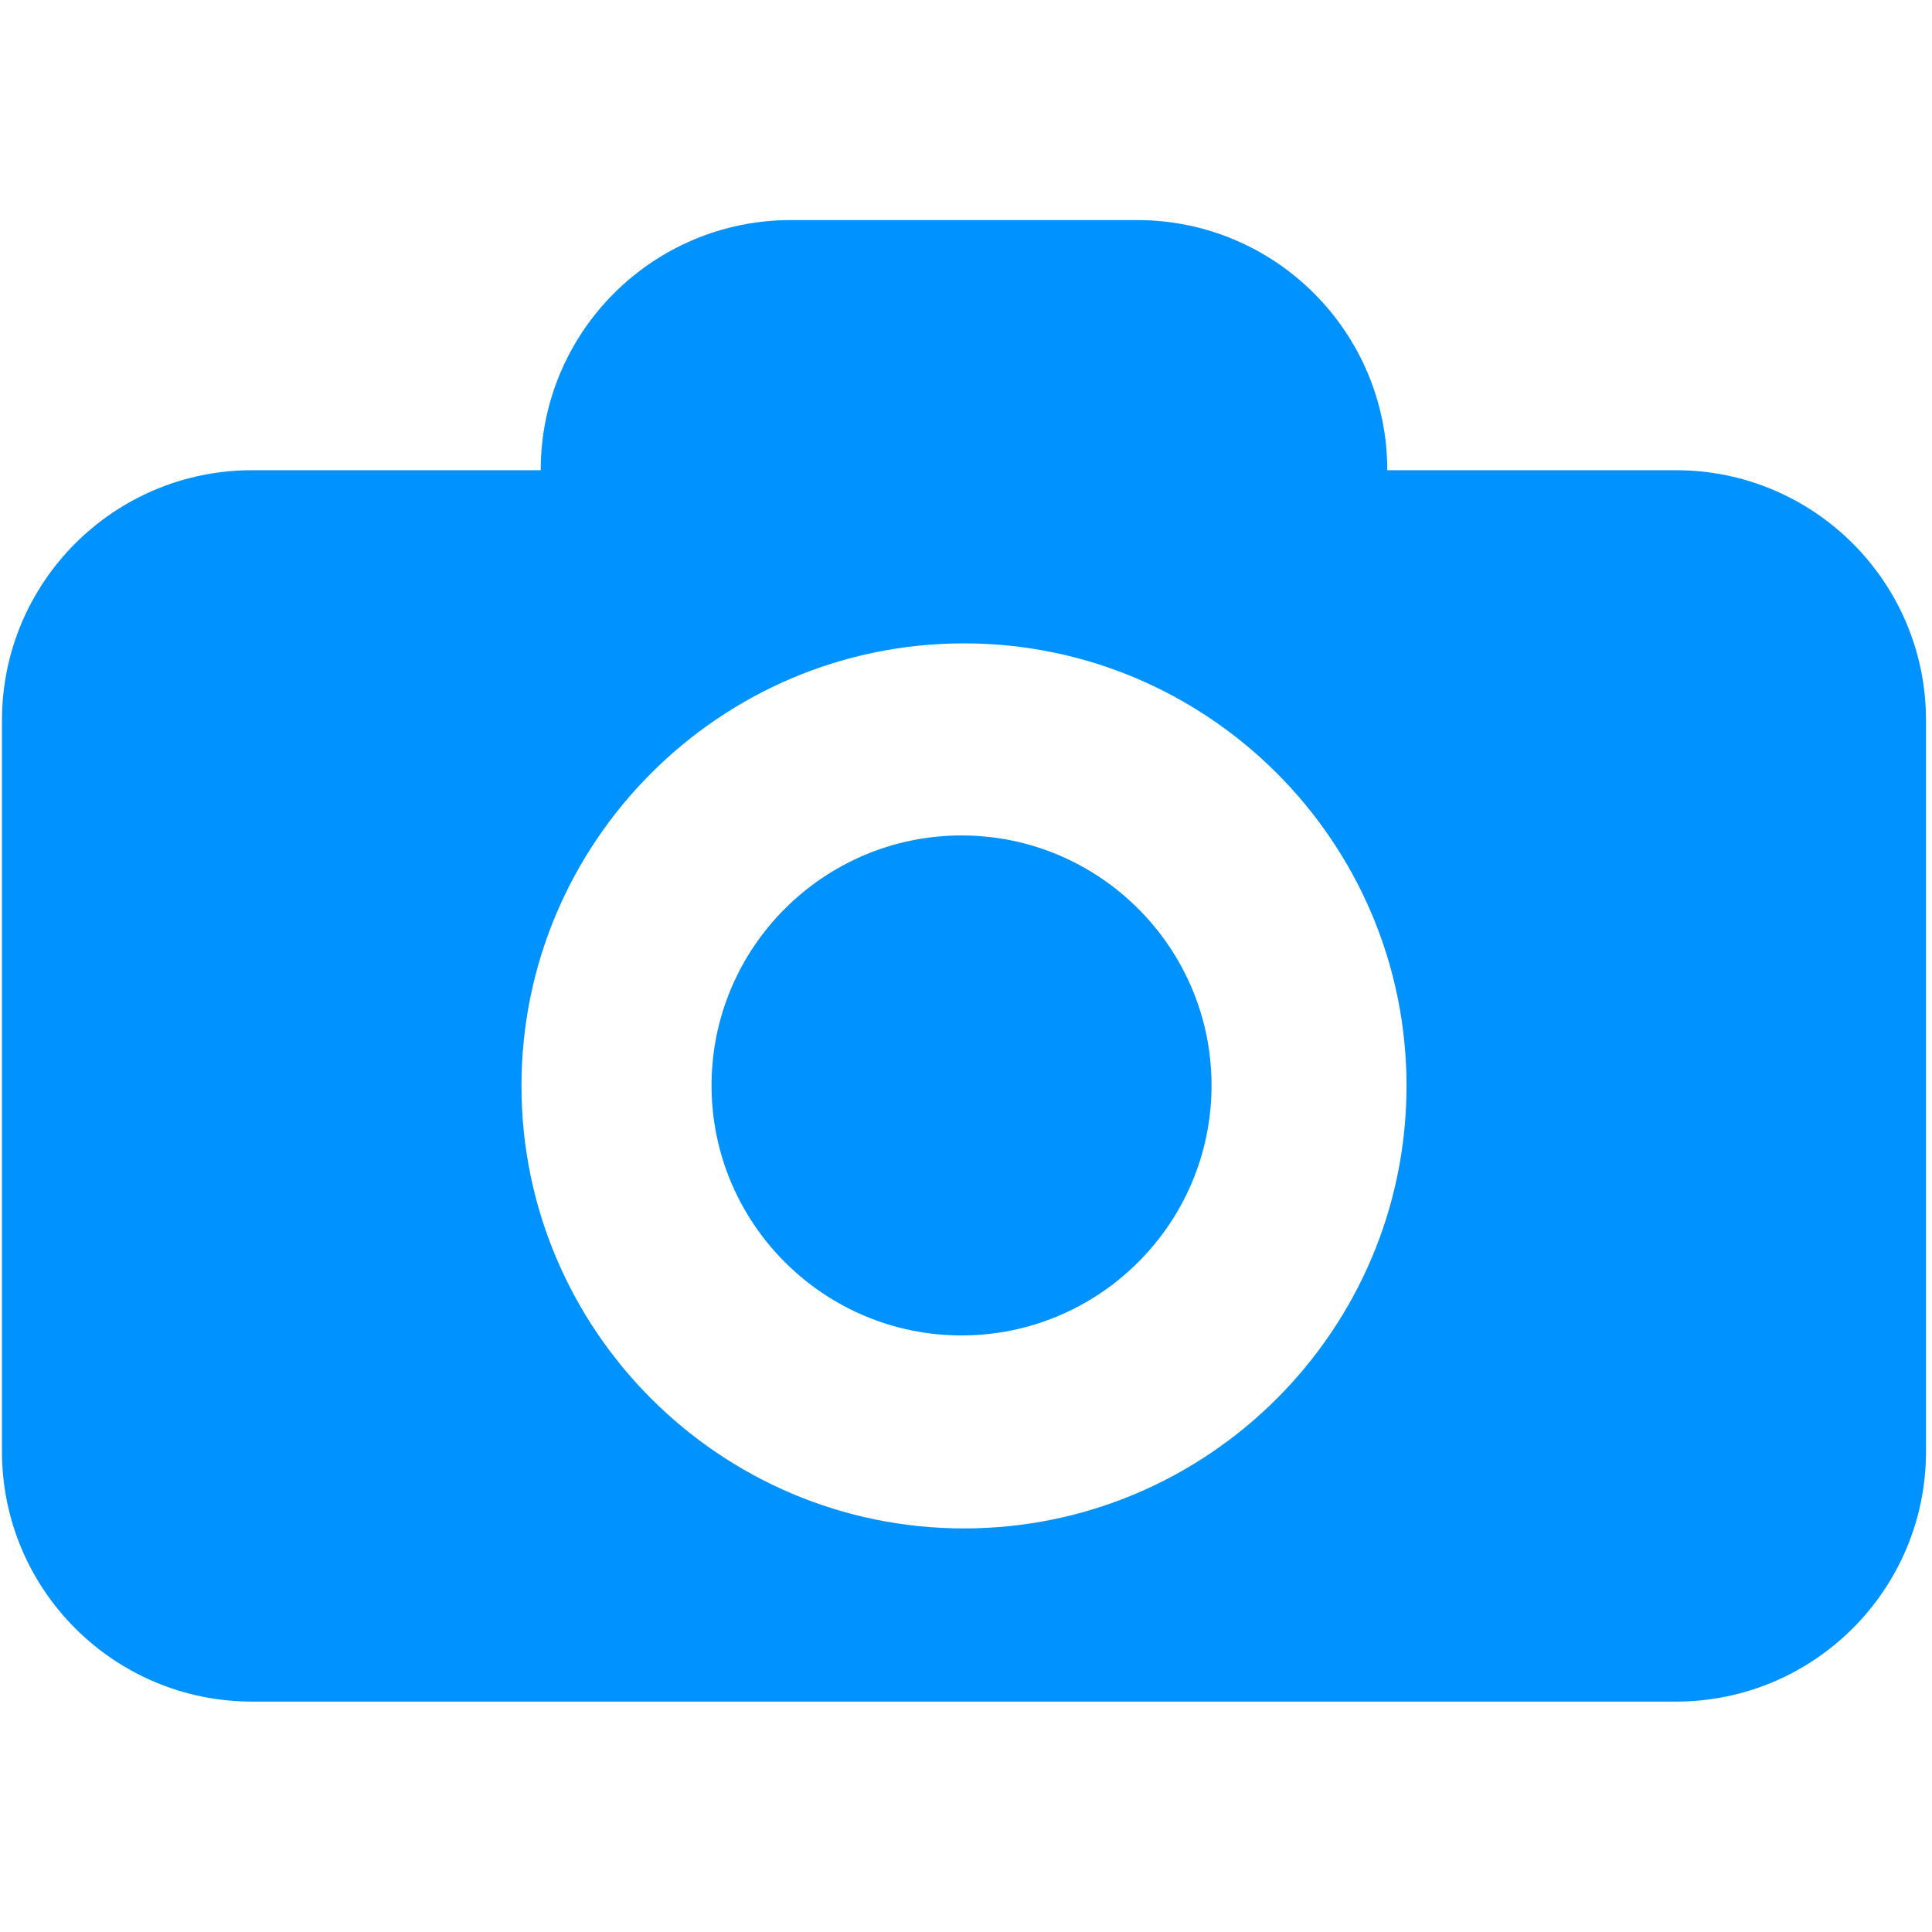 <?xml version="1.0" standalone="no"?><!DOCTYPE svg PUBLIC "-//W3C//DTD SVG 1.1//EN" "http://www.w3.org/Graphics/SVG/1.1/DTD/svg11.dtd"><svg t="1507880496782" class="icon" style="" viewBox="0 0 1024 1024" version="1.1" xmlns="http://www.w3.org/2000/svg" p-id="502" xmlns:xlink="http://www.w3.org/1999/xlink" width="200" height="200"><defs><style type="text/css"></style></defs><path d="M509.64 442.807c-73.059 0-132.501 59.442-132.501 132.501s59.442 132.501 132.501 132.501 132.501-59.442 132.501-132.501S582.699 442.807 509.64 442.807zM888.253 249.222 735.286 249.222c0-73.221-59.351-132.571-132.571-132.571l-183.561 0c-73.221 0-132.571 59.351-132.571 132.571L133.616 249.222c-73.221 0-132.571 59.351-132.571 132.571l0 387.516c0 73.221 59.351 132.571 132.571 132.571l754.637 0c73.221 0 132.571-59.351 132.571-132.571l0-387.516C1020.825 308.573 961.473 249.222 888.253 249.222zM510.935 810.1c-129.339 0-234.549-105.22-234.549-234.549s105.21-234.549 234.549-234.549S745.484 446.223 745.484 575.551 640.273 810.1 510.935 810.1z" p-id="503" fill="#0092ff"></path></svg>